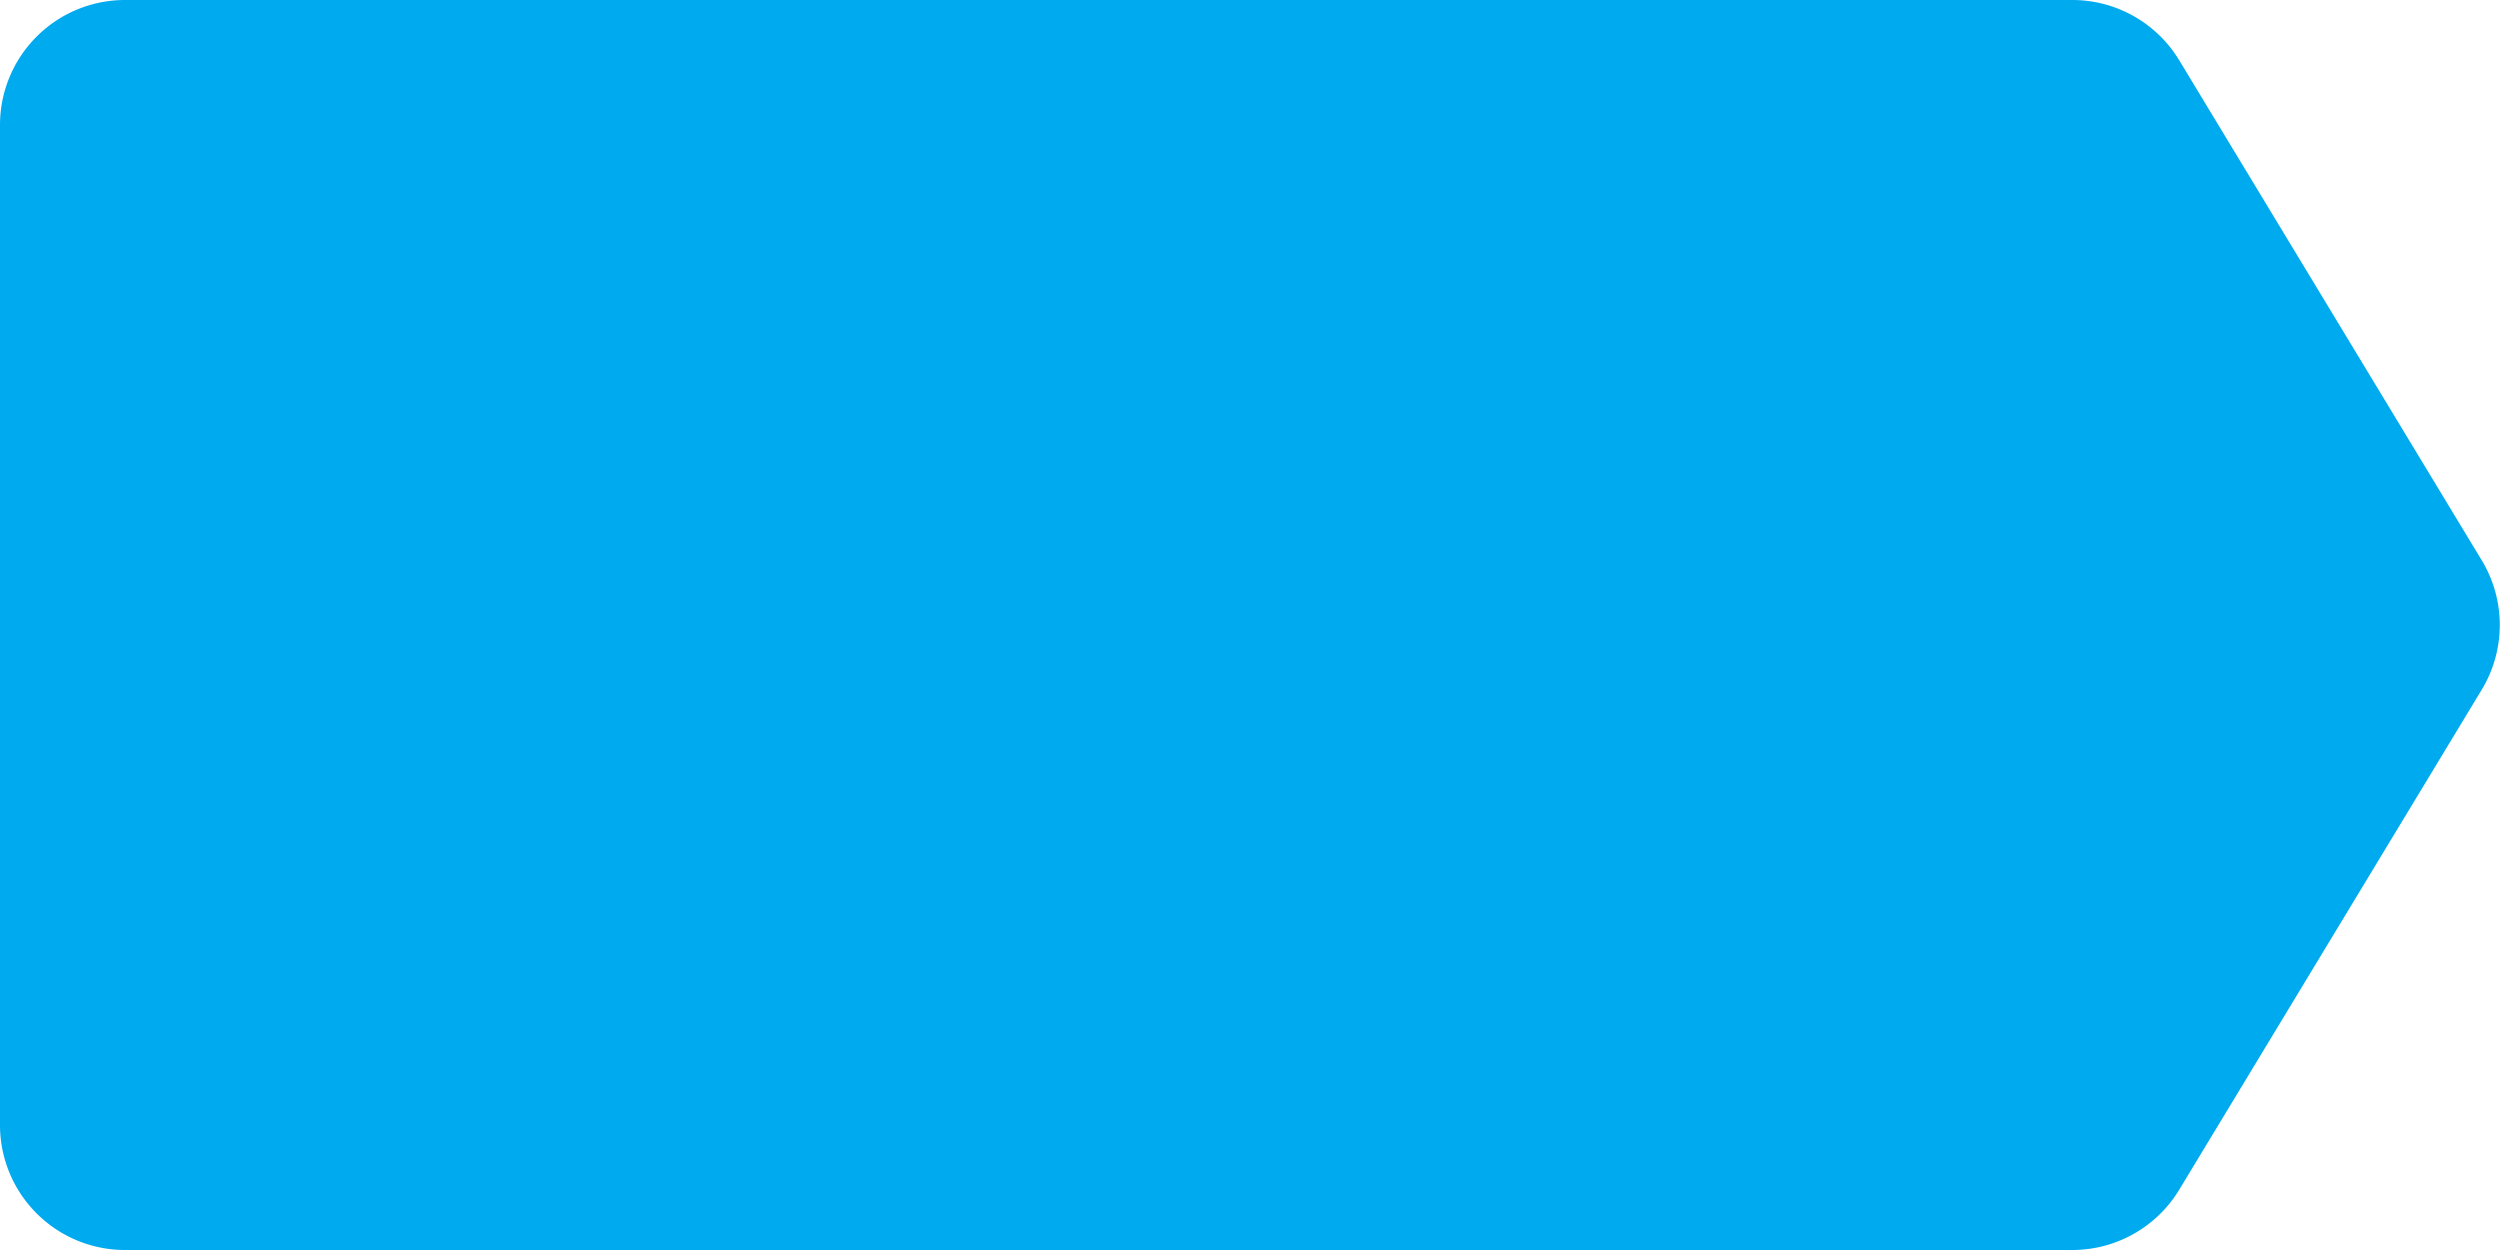 <svg xmlns="http://www.w3.org/2000/svg" viewBox="0 0 100 50"><g data-name="Слой 2"><path d="M82.86 0H5a5 5 0 0 0-5 5v40a5 5 0 0 0 5 5h77.86a5 5 0 0 0 4.32-2.43l12.1-20a5 5 0 0 0 0-5.14l-12.1-20A5 5 0 0 0 82.86 0z" fill="#00aaef" data-name="Слой 1"/></g></svg>